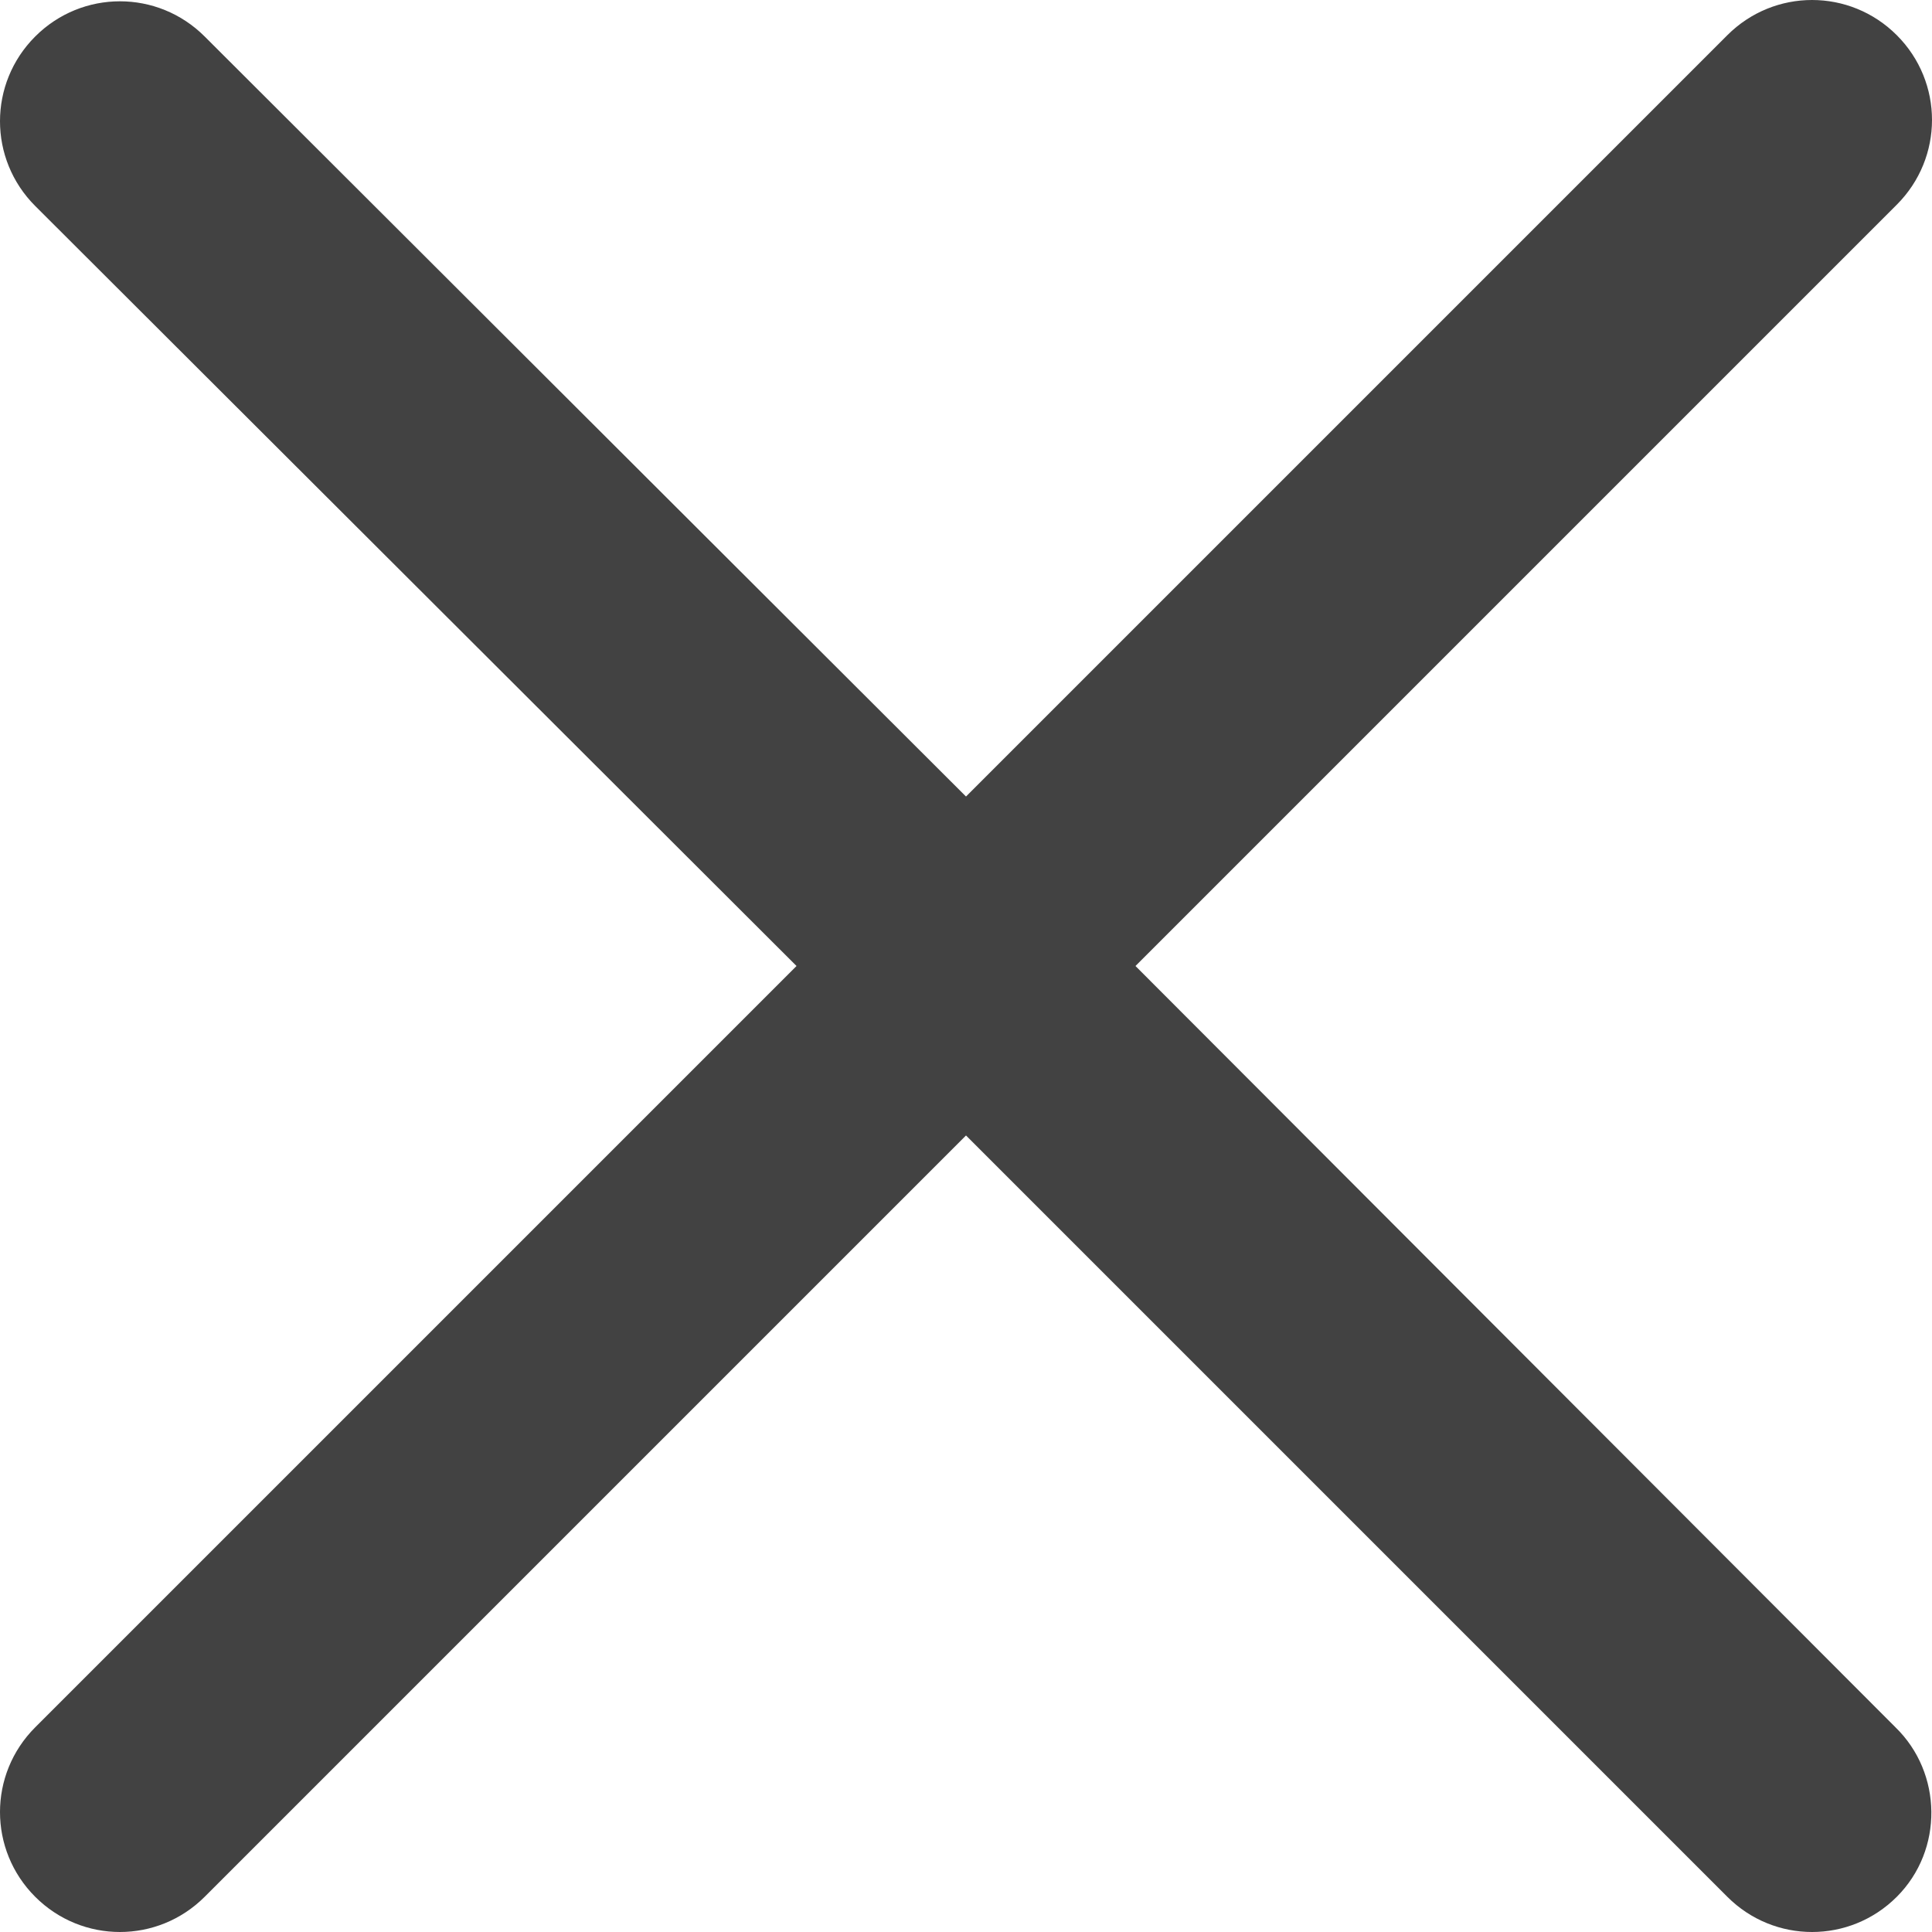 <svg preserveAspectRatio="xMidYMid meet" data-bbox="25.9 25.9 148.2 148.2" xmlns="http://www.w3.org/2000/svg" viewBox="25.9 25.9 148.2 148.2" role="img">
    <g stroke="#ed1566" fill="#424242" stroke-width="0px">
        <path d="M171.3 158.4L113 100l58.4-58.4c3.6-3.6 3.6-9.4 0-13s-9.4-3.6-13 0L100 87 41.6 28.7c-3.6-3.6-9.4-3.6-13 0s-3.6 9.4 0 13L87 100l-58.4 58.4c-3.6 3.6-3.6 9.4 0 13s9.4 3.6 13 0L100 113l58.4 58.4c3.6 3.6 9.4 3.6 13 0s3.5-9.5-.1-13z" stroke="#ed1566" fill="#424242" stroke-width="0px"></path>
    </g>
</svg>